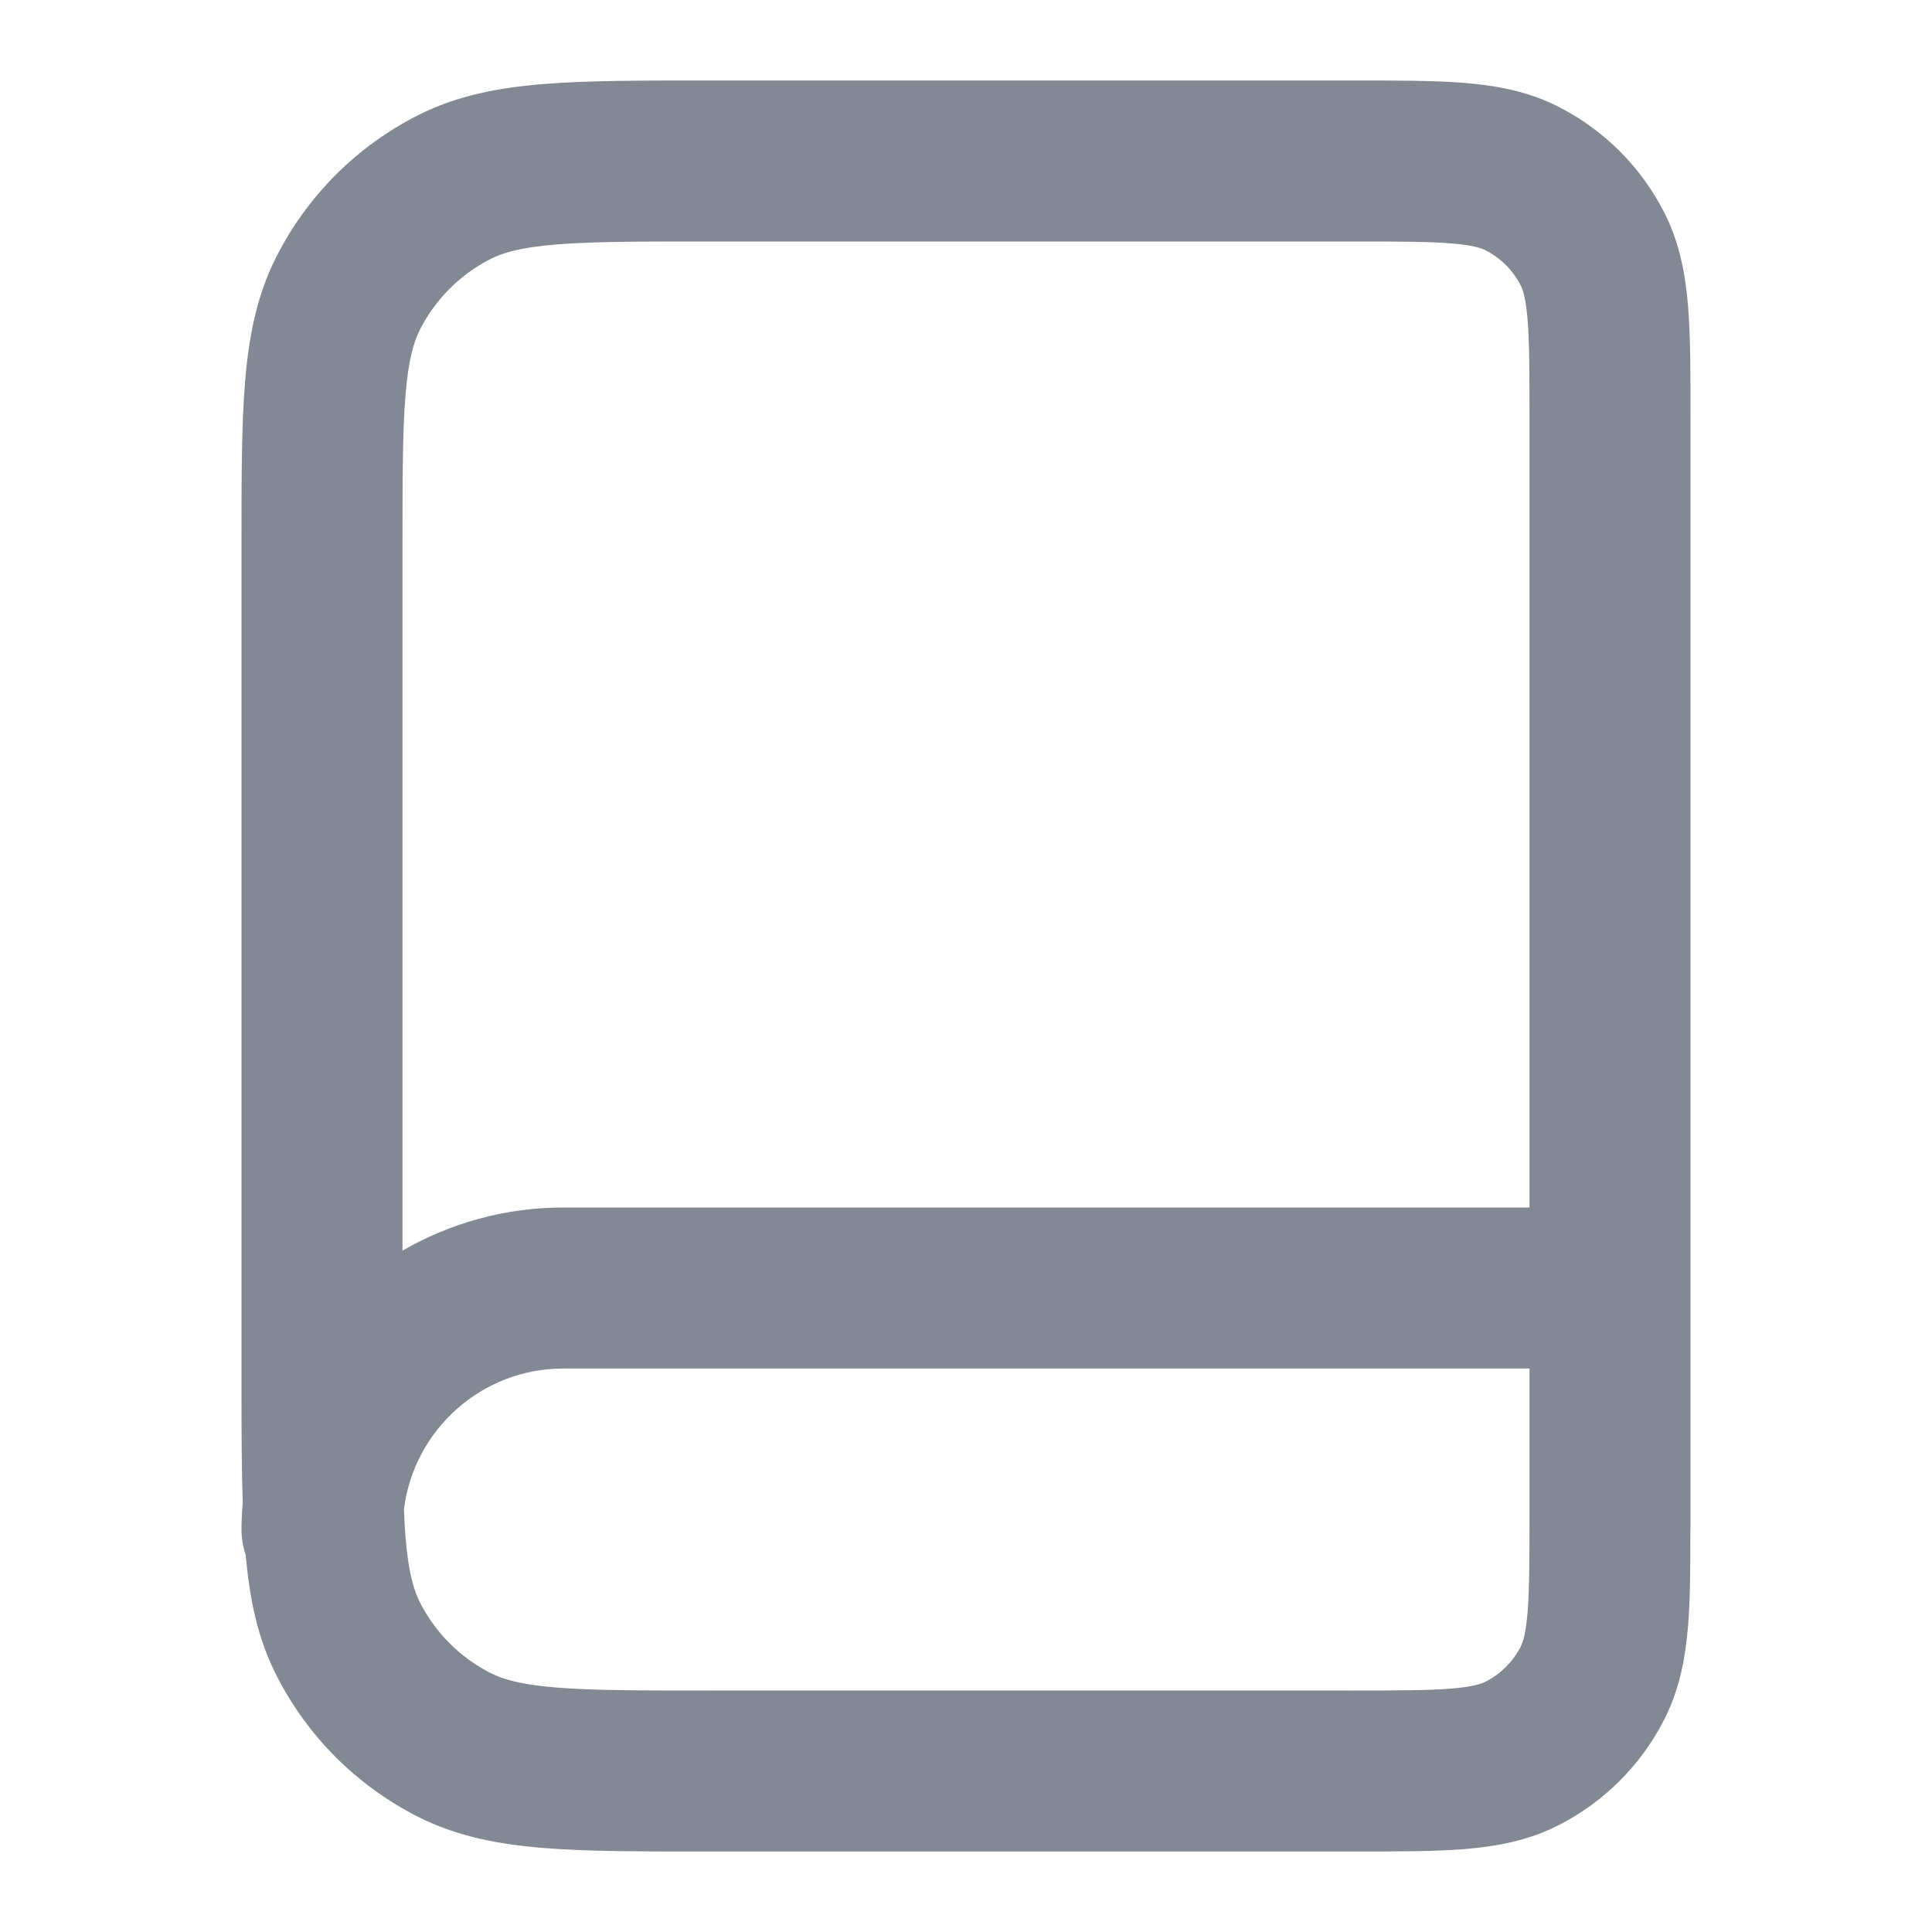 <svg width="24" height="24" viewBox="0 0 24 24" fill="none" xmlns="http://www.w3.org/2000/svg">
<path d="M19 5.2C19 4.624 18.999 4.251 18.976 3.968C18.953 3.696 18.916 3.595 18.891 3.546C18.795 3.358 18.642 3.205 18.454 3.109C18.405 3.084 18.304 3.047 18.032 3.024C17.749 3.001 17.376 3 16.8 3H8.8C7.943 3 7.361 3 6.911 3.037C6.473 3.073 6.248 3.138 6.092 3.218C5.716 3.41 5.41 3.716 5.218 4.092C5.138 4.248 5.073 4.473 5.037 4.911C5 5.361 5 5.943 5 6.8V15.536C5.588 15.196 6.271 15 7 15H19V5.2ZM7 17C5.981 17 5.142 17.762 5.018 18.748C5.023 18.87 5.028 18.983 5.037 19.089C5.073 19.527 5.138 19.752 5.218 19.908C5.41 20.285 5.716 20.59 6.092 20.782C6.248 20.862 6.473 20.927 6.911 20.963C7.361 21 7.943 21 8.8 21H16.8C17.376 21 17.749 20.999 18.032 20.976C18.304 20.953 18.405 20.916 18.454 20.891C18.642 20.795 18.795 20.642 18.891 20.454C18.916 20.405 18.953 20.304 18.976 20.032C18.999 19.749 19 19.376 19 18.8V17H7ZM21 19C21 19.008 20.998 19.016 20.998 19.023C20.998 19.473 20.997 19.865 20.97 20.195C20.937 20.591 20.866 20.984 20.673 21.362C20.385 21.927 19.927 22.385 19.362 22.673C18.984 22.866 18.591 22.937 18.195 22.97C17.812 23.001 17.343 23 16.8 23H8.8C7.976 23 7.298 23.001 6.748 22.956C6.186 22.91 5.669 22.812 5.184 22.564C4.431 22.181 3.819 21.569 3.436 20.816C3.197 20.349 3.1 19.852 3.052 19.314C3.019 19.215 3 19.11 3 19C3 18.889 3.006 18.778 3.015 18.669C3.001 18.241 3 17.754 3 17.2V6.8C3 5.976 2.999 5.298 3.044 4.748C3.09 4.186 3.188 3.669 3.436 3.184C3.819 2.431 4.431 1.819 5.184 1.436C5.669 1.188 6.186 1.09 6.748 1.044C7.298 0.999 7.976 1 8.8 1H16.8C17.343 1 17.812 0.999 18.195 1.03C18.591 1.063 18.984 1.134 19.362 1.327C19.927 1.615 20.385 2.073 20.673 2.638C20.866 3.016 20.937 3.409 20.97 3.805C21.001 4.188 21 4.657 21 5.2V19Z" fill="#828894"/>
</svg>
